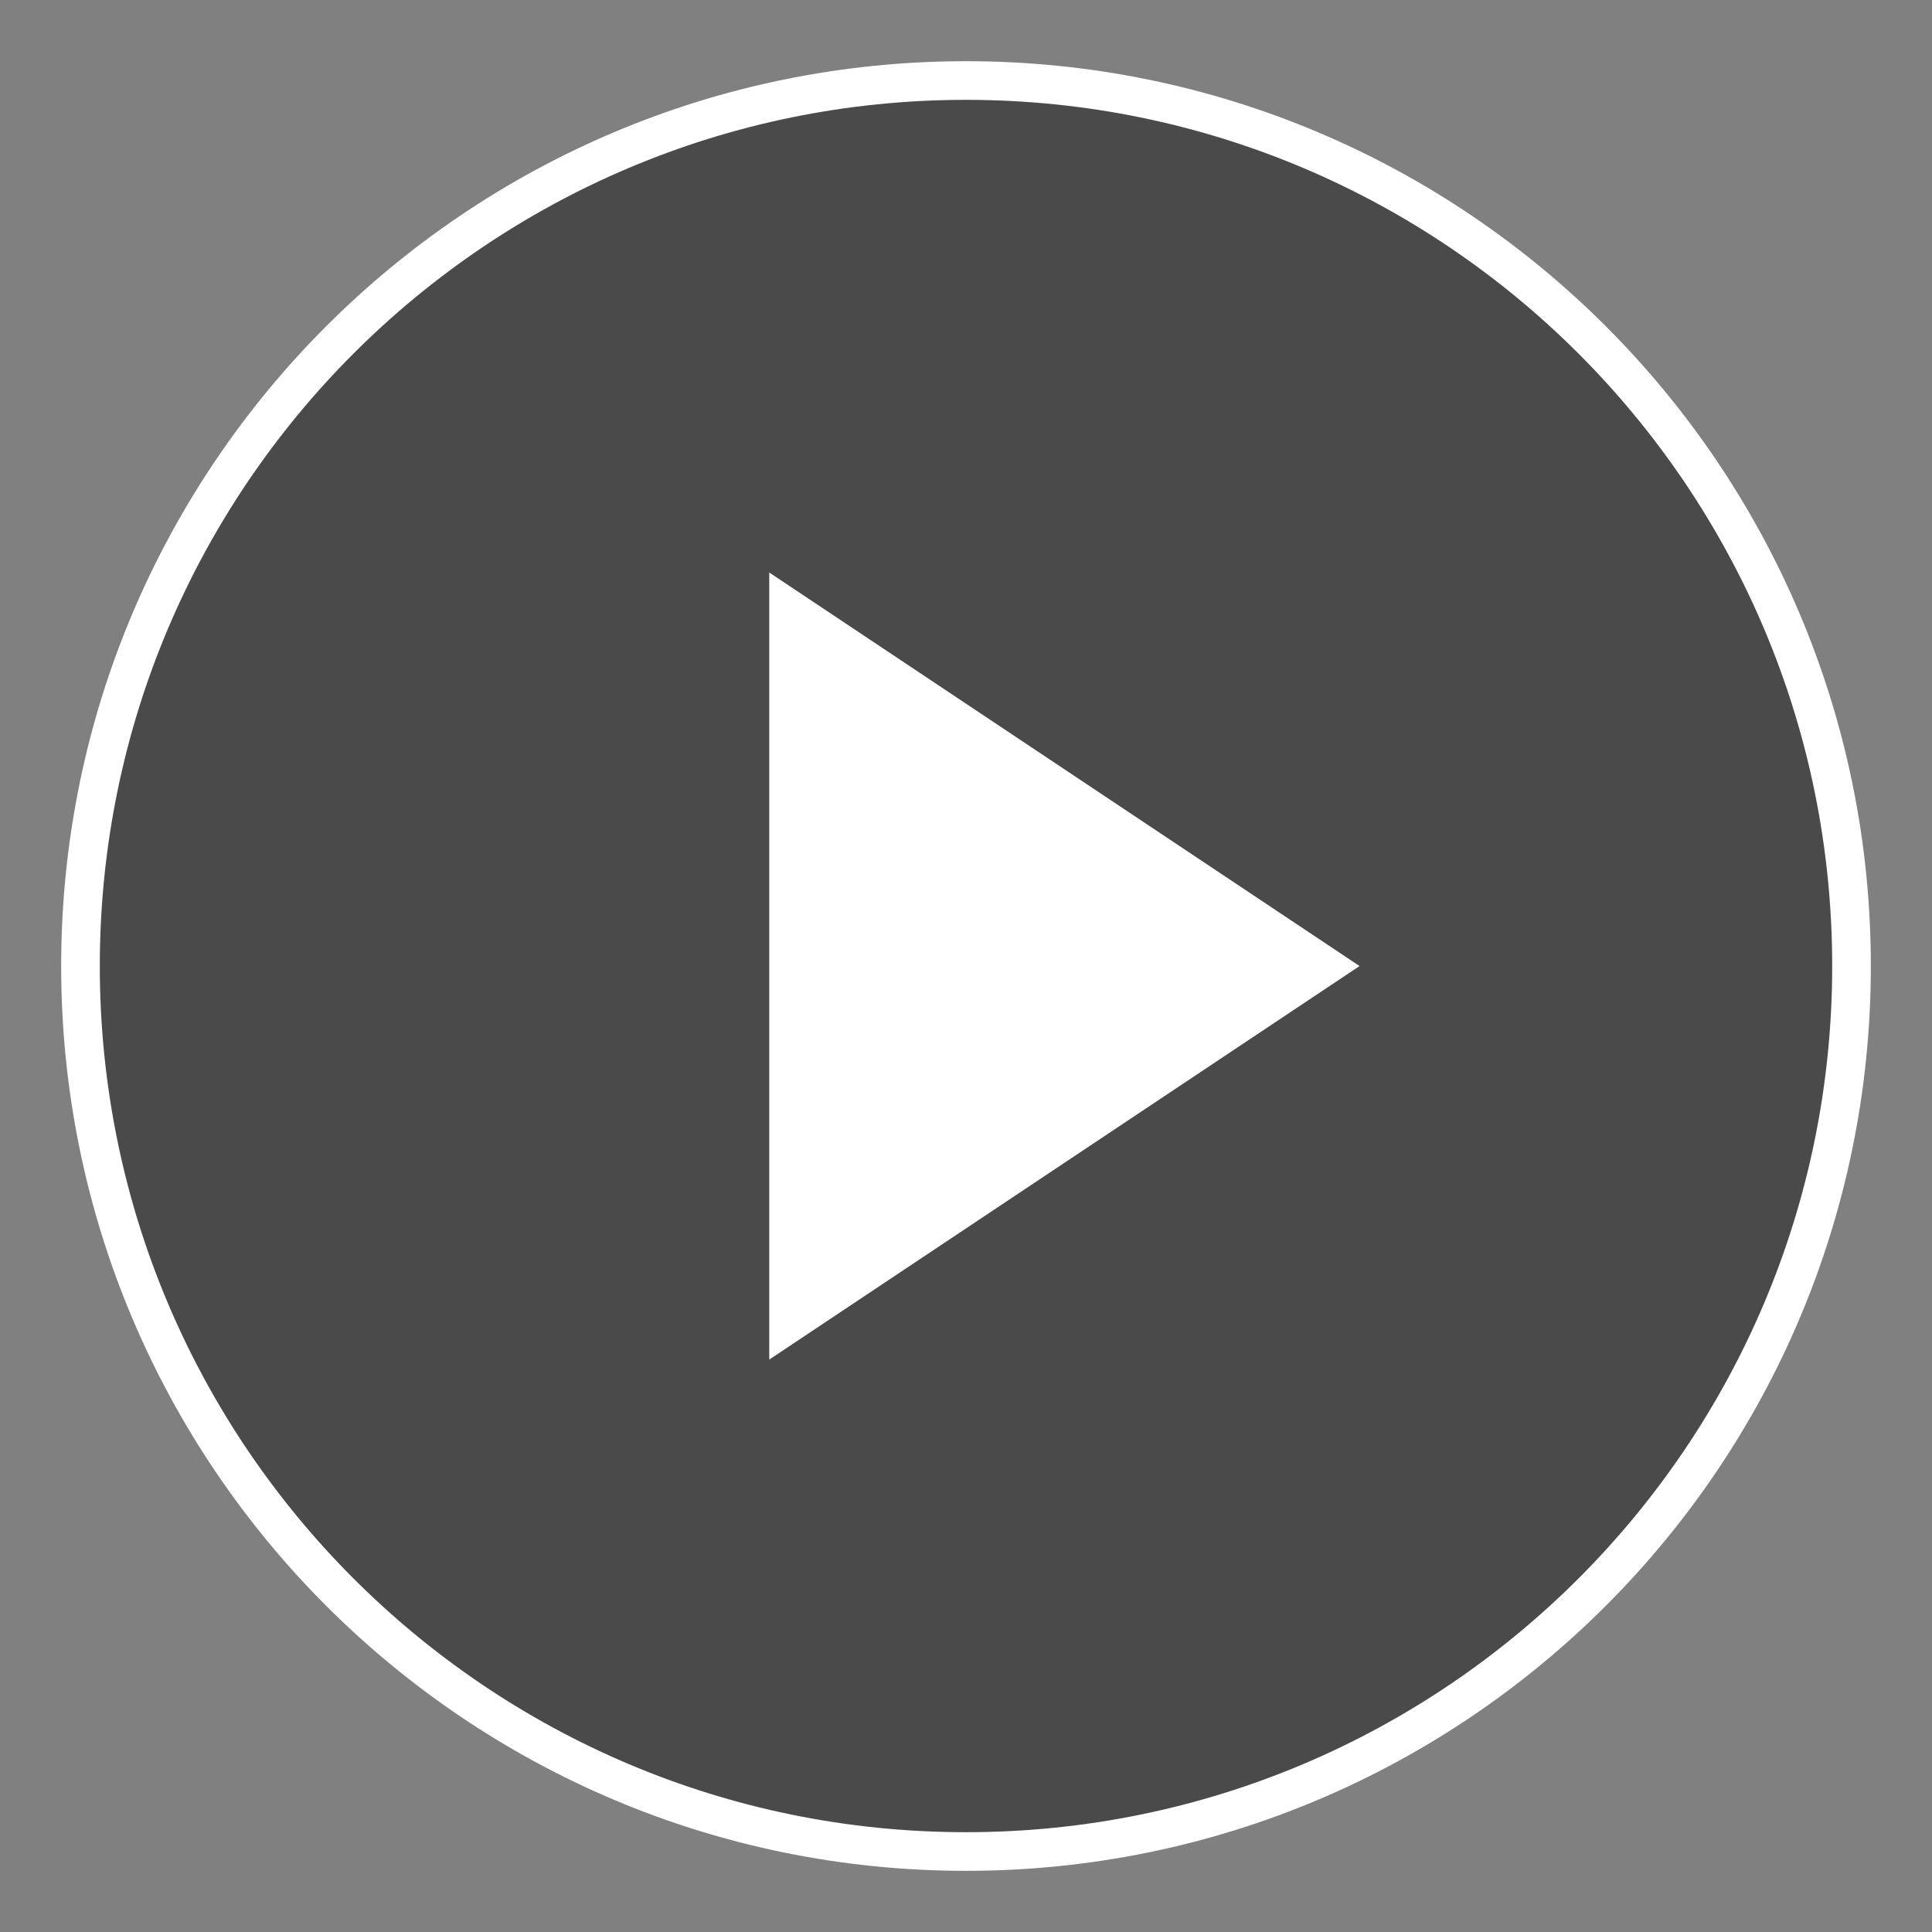 <svg width="50" height="50" viewBox="0 0 50 50" fill="none" xmlns="http://www.w3.org/2000/svg">
<rect x="0" y="0" width="50" height="50" fill="#808080" stroke="none"/>
<path d="M25 47.917C37.656 47.917 47.917 37.657 47.917 25.001C47.917 12.345 37.656 2.084 25 2.084C12.344 2.084 2.083 12.345 2.083 25.001C2.083 37.657 12.344 47.917 25 47.917Z" fill="black" fill-opacity="0.42" stroke="white" stroke-linecap="round" stroke-linejoin="round"/>
<path d="M35.185 25.001L19.908 35.186V14.816L35.185 25.001Z" fill="white"/>
</svg>
